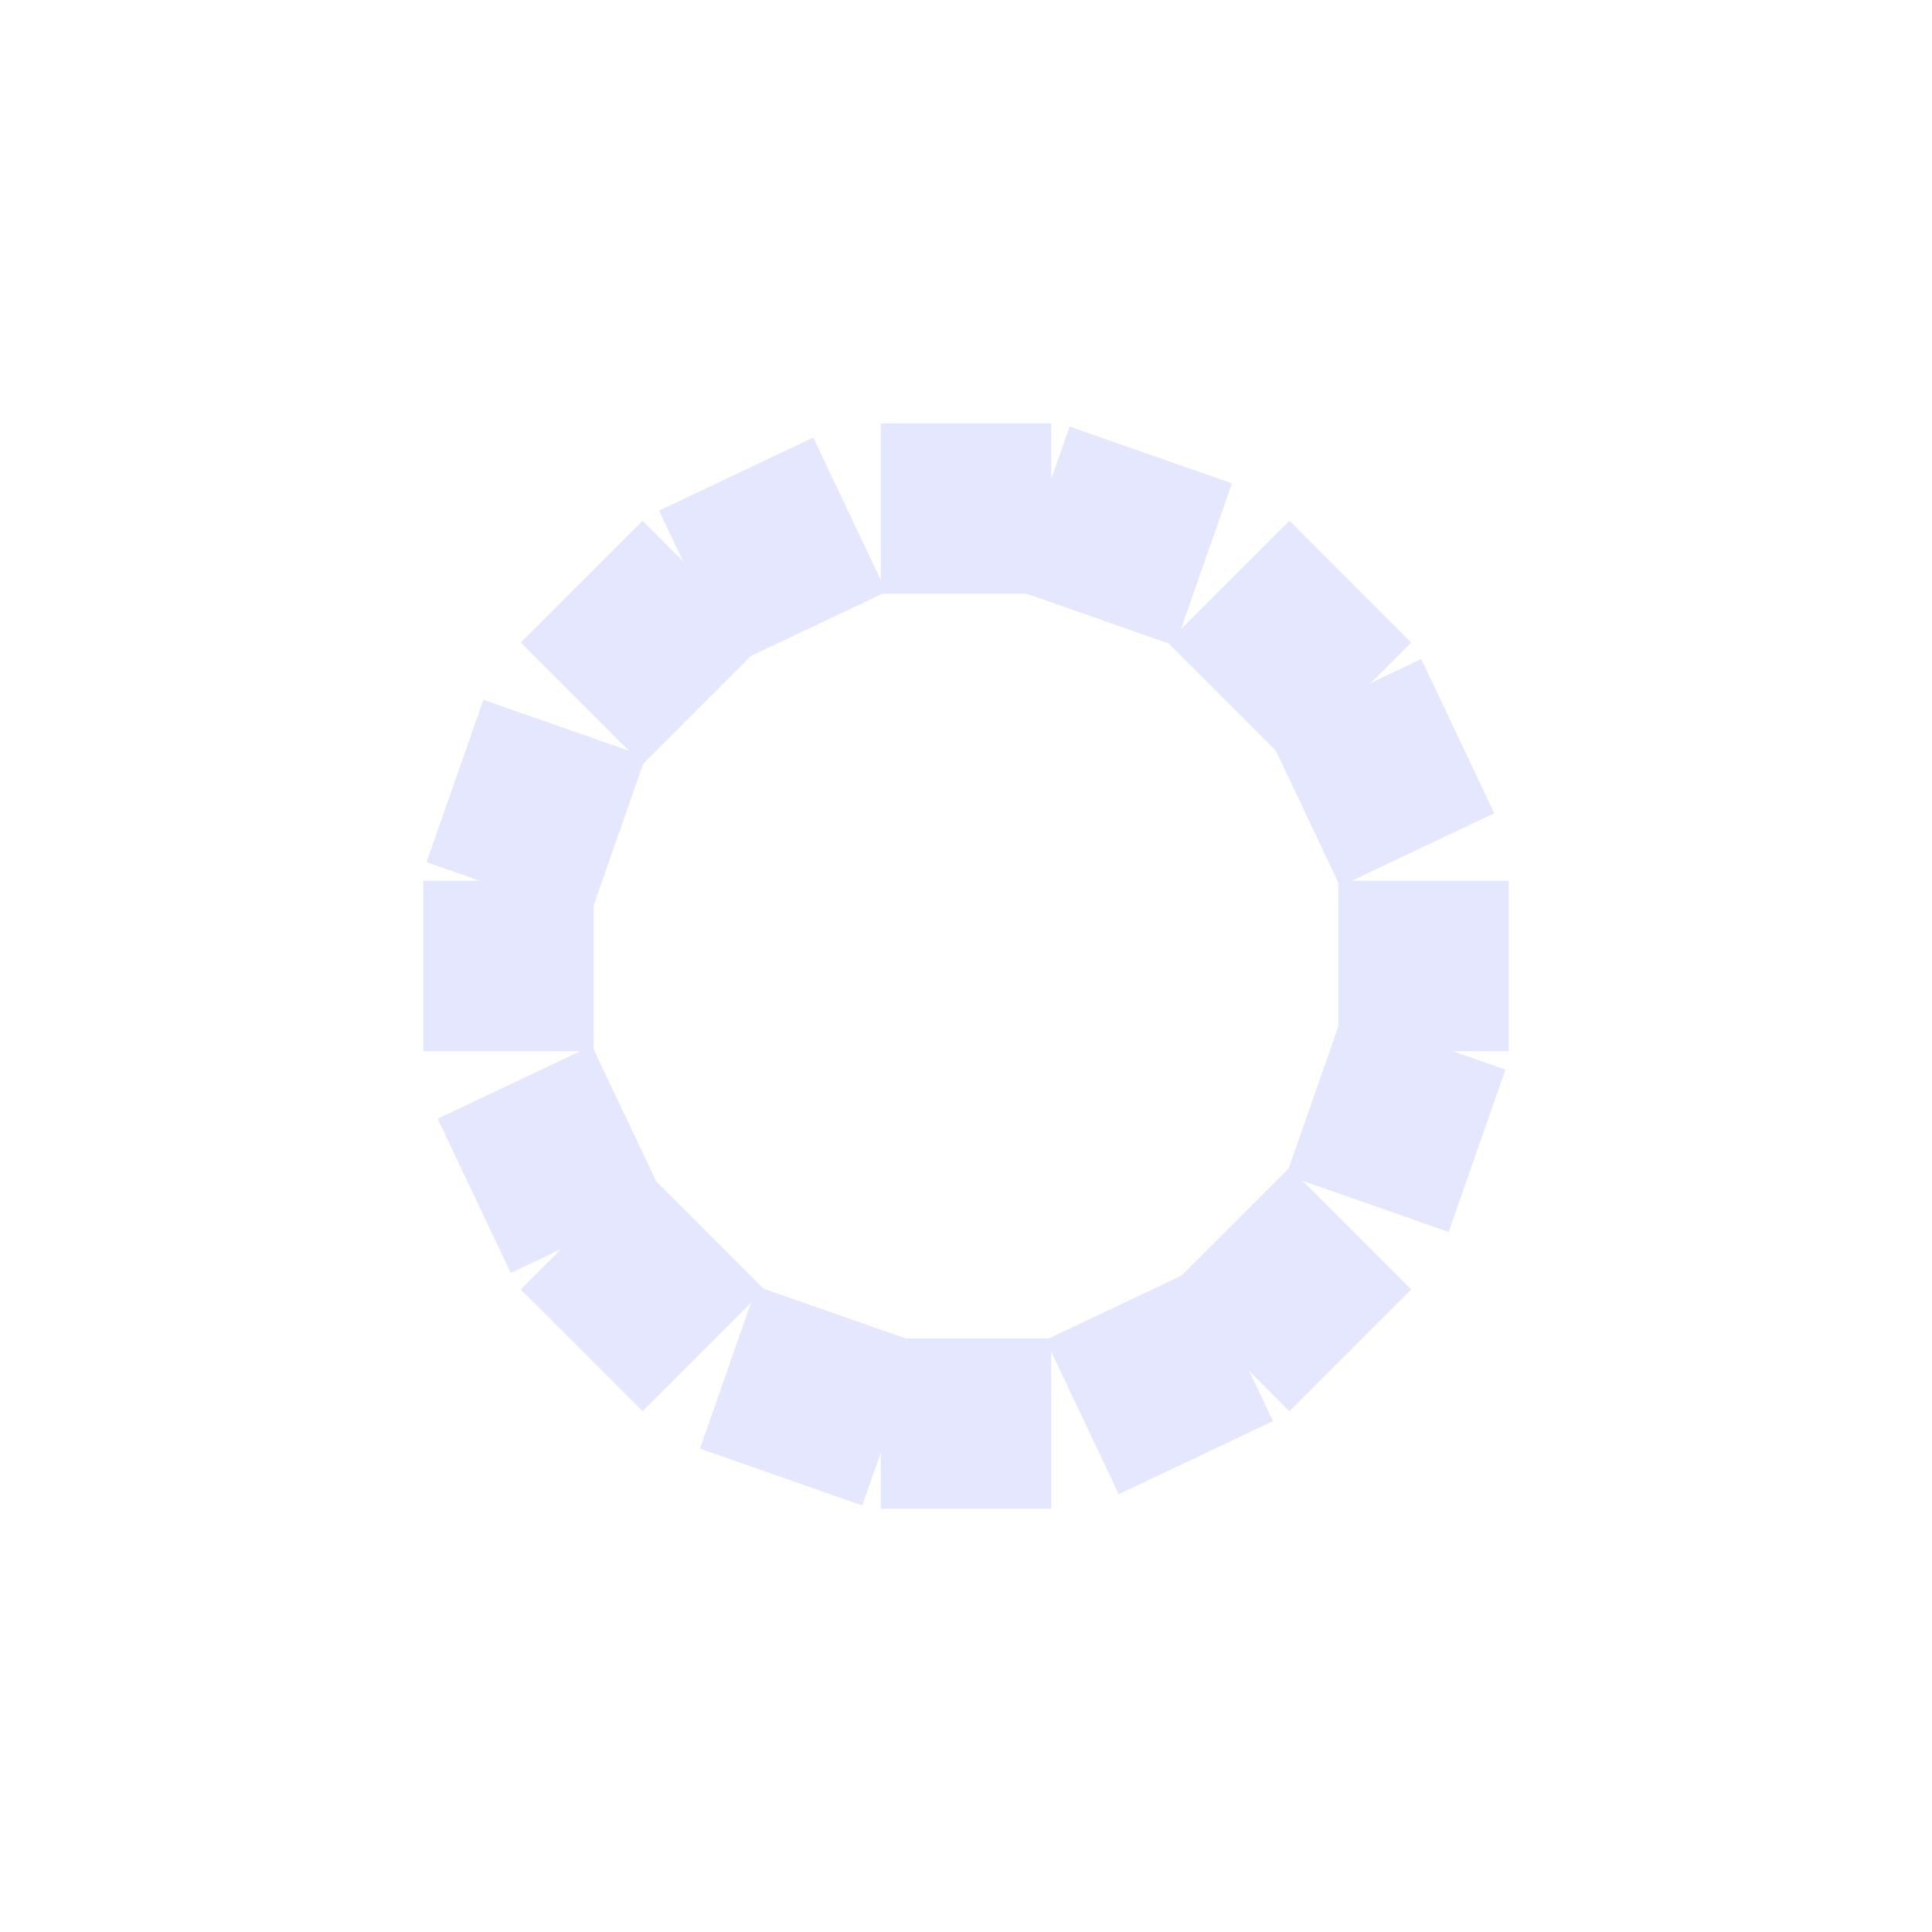 <?xml version="1.0" encoding="UTF-8" standalone="no" ?>
<!DOCTYPE svg PUBLIC "-//W3C//DTD SVG 1.1//EN" "http://www.w3.org/Graphics/SVG/1.1/DTD/svg11.dtd">
<svg xmlns="http://www.w3.org/2000/svg" xmlns:xlink="http://www.w3.org/1999/xlink" version="1.1" width="160" height="160" viewBox="0 0 160 160" xml:space="preserve">
<desc>Created with Fabric.js 4.6.0</desc>
<defs>
</defs>
<g transform="matrix(0.42 0 0 0.42 80 42.12)" id="96_vz66IrCDyN4JRN1XWv"  >
<path style="stroke: rgb(173,86,183); stroke-width: 0; stroke-dasharray: none; stroke-linecap: butt; stroke-dashoffset: 0; stroke-linejoin: miter; stroke-miterlimit: 4; fill: rgb(228,231,255); fill-rule: nonzero; opacity: 1;" vector-effect="non-scaling-stroke"  transform=" translate(0, 0)" d="M -16.803 -16.803 L 16.802 -16.803 L 16.802 16.802 L -16.803 16.802 z" stroke-linecap="round" />
</g>
<g transform="matrix(0.42 0 0 0.42 80 117.9)" id="Lzq5RyrqDNsbg_I4ei5tR"  >
<path style="stroke: rgb(173,86,183); stroke-width: 0; stroke-dasharray: none; stroke-linecap: butt; stroke-dashoffset: 0; stroke-linejoin: miter; stroke-miterlimit: 4; fill: rgb(228,231,255); fill-rule: nonzero; opacity: 1;" vector-effect="non-scaling-stroke"  transform=" translate(0, 0)" d="M -16.803 -16.803 L 16.802 -16.803 L 16.802 16.802 L -16.803 16.802 z" stroke-linecap="round" />
</g>
<g transform="matrix(0 0.42 -0.42 0 117.89 80)" id="ZxW_gyPve-YG3kG8-iZX0"  >
<path style="stroke: rgb(173,86,183); stroke-width: 0; stroke-dasharray: none; stroke-linecap: butt; stroke-dashoffset: 0; stroke-linejoin: miter; stroke-miterlimit: 4; fill: rgb(228,231,255); fill-rule: nonzero; opacity: 1;" vector-effect="non-scaling-stroke"  transform=" translate(0, 0)" d="M -16.803 -16.803 L 16.802 -16.803 L 16.802 16.802 L -16.803 16.802 z" stroke-linecap="round" />
</g>
<g transform="matrix(0 0.42 -0.42 0 42.11 80)" id="EnPyfb5bN2yShtDT-h9jv"  >
<path style="stroke: rgb(173,86,183); stroke-width: 0; stroke-dasharray: none; stroke-linecap: butt; stroke-dashoffset: 0; stroke-linejoin: miter; stroke-miterlimit: 4; fill: rgb(228,231,255); fill-rule: nonzero; opacity: 1;" vector-effect="non-scaling-stroke"  transform=" translate(0, 0)" d="M -16.803 -16.803 L 16.802 -16.803 L 16.802 16.802 L -16.803 16.802 z" stroke-linecap="round" />
</g>
<g transform="matrix(0.3 0.3 -0.3 0.3 106.79 53.21)" id="-hndK74gkKB9qNr3oTLHS"  >
<path style="stroke: rgb(173,86,183); stroke-width: 0; stroke-dasharray: none; stroke-linecap: butt; stroke-dashoffset: 0; stroke-linejoin: miter; stroke-miterlimit: 4; fill: rgb(228,231,255); fill-rule: nonzero; opacity: 1;" vector-effect="non-scaling-stroke"  transform=" translate(0, 0)" d="M -16.803 -16.803 L 16.802 -16.803 L 16.802 16.802 L -16.803 16.802 z" stroke-linecap="round" />
</g>
<g transform="matrix(0.3 0.3 -0.3 0.3 53.21 106.79)" id="pw56rs0l4NeM4CywVyg5P"  >
<path style="stroke: rgb(173,86,183); stroke-width: 0; stroke-dasharray: none; stroke-linecap: butt; stroke-dashoffset: 0; stroke-linejoin: miter; stroke-miterlimit: 4; fill: rgb(228,231,255); fill-rule: nonzero; opacity: 1;" vector-effect="non-scaling-stroke"  transform=" translate(0, 0)" d="M -16.803 -16.803 L 16.802 -16.803 L 16.802 16.802 L -16.803 16.802 z" stroke-linecap="round" />
</g>
<g transform="matrix(-0.3 0.3 -0.3 -0.3 106.79 106.79)" id="VQ0R9-1YWagRrvbNp3h1s"  >
<path style="stroke: rgb(173,86,183); stroke-width: 0; stroke-dasharray: none; stroke-linecap: butt; stroke-dashoffset: 0; stroke-linejoin: miter; stroke-miterlimit: 4; fill: rgb(228,231,255); fill-rule: nonzero; opacity: 1;" vector-effect="non-scaling-stroke"  transform=" translate(0, 0)" d="M -16.803 -16.803 L 16.802 -16.803 L 16.802 16.802 L -16.803 16.802 z" stroke-linecap="round" />
</g>
<g transform="matrix(-0.3 0.3 -0.3 -0.3 53.21 53.21)" id="GgM9OVEUcJt6oRSfrEKt6"  >
<path style="stroke: rgb(173,86,183); stroke-width: 0; stroke-dasharray: none; stroke-linecap: butt; stroke-dashoffset: 0; stroke-linejoin: miter; stroke-miterlimit: 4; fill: rgb(228,231,255); fill-rule: nonzero; opacity: 1;" vector-effect="non-scaling-stroke"  transform=" translate(0, 0)" d="M -16.803 -16.803 L 16.802 -16.803 L 16.802 16.802 L -16.803 16.802 z" stroke-linecap="round" />
</g>
<g transform="matrix(0.4 0.14 -0.14 0.4 92.95 44.4)" id="mn6LB5gzqDBjlViV_9qjy"  >
<path style="stroke: rgb(173,86,183); stroke-width: 0; stroke-dasharray: none; stroke-linecap: butt; stroke-dashoffset: 0; stroke-linejoin: miter; stroke-miterlimit: 4; fill: rgb(228,231,255); fill-rule: nonzero; opacity: 1;" vector-effect="non-scaling-stroke"  transform=" translate(0, 0)" d="M -16.803 -16.803 L 16.802 -16.803 L 16.802 16.802 L -16.803 16.802 z" stroke-linecap="round" />
</g>
<g transform="matrix(0.4 0.14 -0.14 0.4 67.04 115.6)" id="SeFLUrIspg5dwhHjNopX_"  >
<path style="stroke: rgb(173,86,183); stroke-width: 0; stroke-dasharray: none; stroke-linecap: butt; stroke-dashoffset: 0; stroke-linejoin: miter; stroke-miterlimit: 4; fill: rgb(228,231,255); fill-rule: nonzero; opacity: 1;" vector-effect="non-scaling-stroke"  transform=" translate(0, 0)" d="M -16.803 -16.803 L 16.802 -16.803 L 16.802 16.802 L -16.803 16.802 z" stroke-linecap="round" />
</g>
<g transform="matrix(-0.14 0.4 -0.4 -0.14 115.6 92.95)" id="lQXEMe0ncDIy1QeVKU8zE"  >
<path style="stroke: rgb(173,86,183); stroke-width: 0; stroke-dasharray: none; stroke-linecap: butt; stroke-dashoffset: 0; stroke-linejoin: miter; stroke-miterlimit: 4; fill: rgb(228,231,255); fill-rule: nonzero; opacity: 1;" vector-effect="non-scaling-stroke"  transform=" translate(0, 0)" d="M -16.803 -16.803 L 16.802 -16.803 L 16.802 16.802 L -16.803 16.802 z" stroke-linecap="round" />
</g>
<g transform="matrix(-0.14 0.4 -0.4 -0.14 44.4 67.03)" id="tHYiWubBrmaYN7DH2bPhK"  >
<path style="stroke: rgb(173,86,183); stroke-width: 0; stroke-dasharray: none; stroke-linecap: butt; stroke-dashoffset: 0; stroke-linejoin: miter; stroke-miterlimit: 4; fill: rgb(228,231,255); fill-rule: nonzero; opacity: 1;" vector-effect="non-scaling-stroke"  transform=" translate(0, 0)" d="M -16.803 -16.803 L 16.802 -16.803 L 16.802 16.802 L -16.803 16.802 z" stroke-linecap="round" />
</g>
<g transform="matrix(0.18 0.38 -0.38 0.18 114.34 63.99)" id="8ifEaol1Ttu3XZMDqY9av"  >
<path style="stroke: rgb(173,86,183); stroke-width: 0; stroke-dasharray: none; stroke-linecap: butt; stroke-dashoffset: 0; stroke-linejoin: miter; stroke-miterlimit: 4; fill: rgb(228,231,255); fill-rule: nonzero; opacity: 1;" vector-effect="non-scaling-stroke"  transform=" translate(0, 0)" d="M -16.803 -16.803 L 16.802 -16.803 L 16.802 16.802 L -16.803 16.802 z" stroke-linecap="round" />
</g>
<g transform="matrix(0.18 0.38 -0.38 0.18 45.66 96.01)" id="DYgTW70_pt8X8vU6Z45EU"  >
<path style="stroke: rgb(173,86,183); stroke-width: 0; stroke-dasharray: none; stroke-linecap: butt; stroke-dashoffset: 0; stroke-linejoin: miter; stroke-miterlimit: 4; fill: rgb(228,231,255); fill-rule: nonzero; opacity: 1;" vector-effect="non-scaling-stroke"  transform=" translate(0, 0)" d="M -16.803 -16.803 L 16.802 -16.803 L 16.802 16.802 L -16.803 16.802 z" stroke-linecap="round" />
</g>
<g transform="matrix(-0.38 0.18 -0.18 -0.38 96.01 114.33)" id="s3XXigaIcNownH_QQK_UY"  >
<path style="stroke: rgb(173,86,183); stroke-width: 0; stroke-dasharray: none; stroke-linecap: butt; stroke-dashoffset: 0; stroke-linejoin: miter; stroke-miterlimit: 4; fill: rgb(228,231,255); fill-rule: nonzero; opacity: 1;" vector-effect="non-scaling-stroke"  transform=" translate(0, 0)" d="M -16.803 -16.803 L 16.802 -16.803 L 16.802 16.802 L -16.803 16.802 z" stroke-linecap="round" />
</g>
<g transform="matrix(-0.38 0.18 -0.18 -0.38 63.99 45.65)" id="wdiA4phh_NR5efG66Kn31"  >
<path style="stroke: rgb(173,86,183); stroke-width: 0; stroke-dasharray: none; stroke-linecap: butt; stroke-dashoffset: 0; stroke-linejoin: miter; stroke-miterlimit: 4; fill: rgb(228,231,255); fill-rule: nonzero; opacity: 1;" vector-effect="non-scaling-stroke"  transform=" translate(0, 0)" d="M -16.803 -16.803 L 16.802 -16.803 L 16.802 16.802 L -16.803 16.802 z" stroke-linecap="round" />
</g>
</svg>